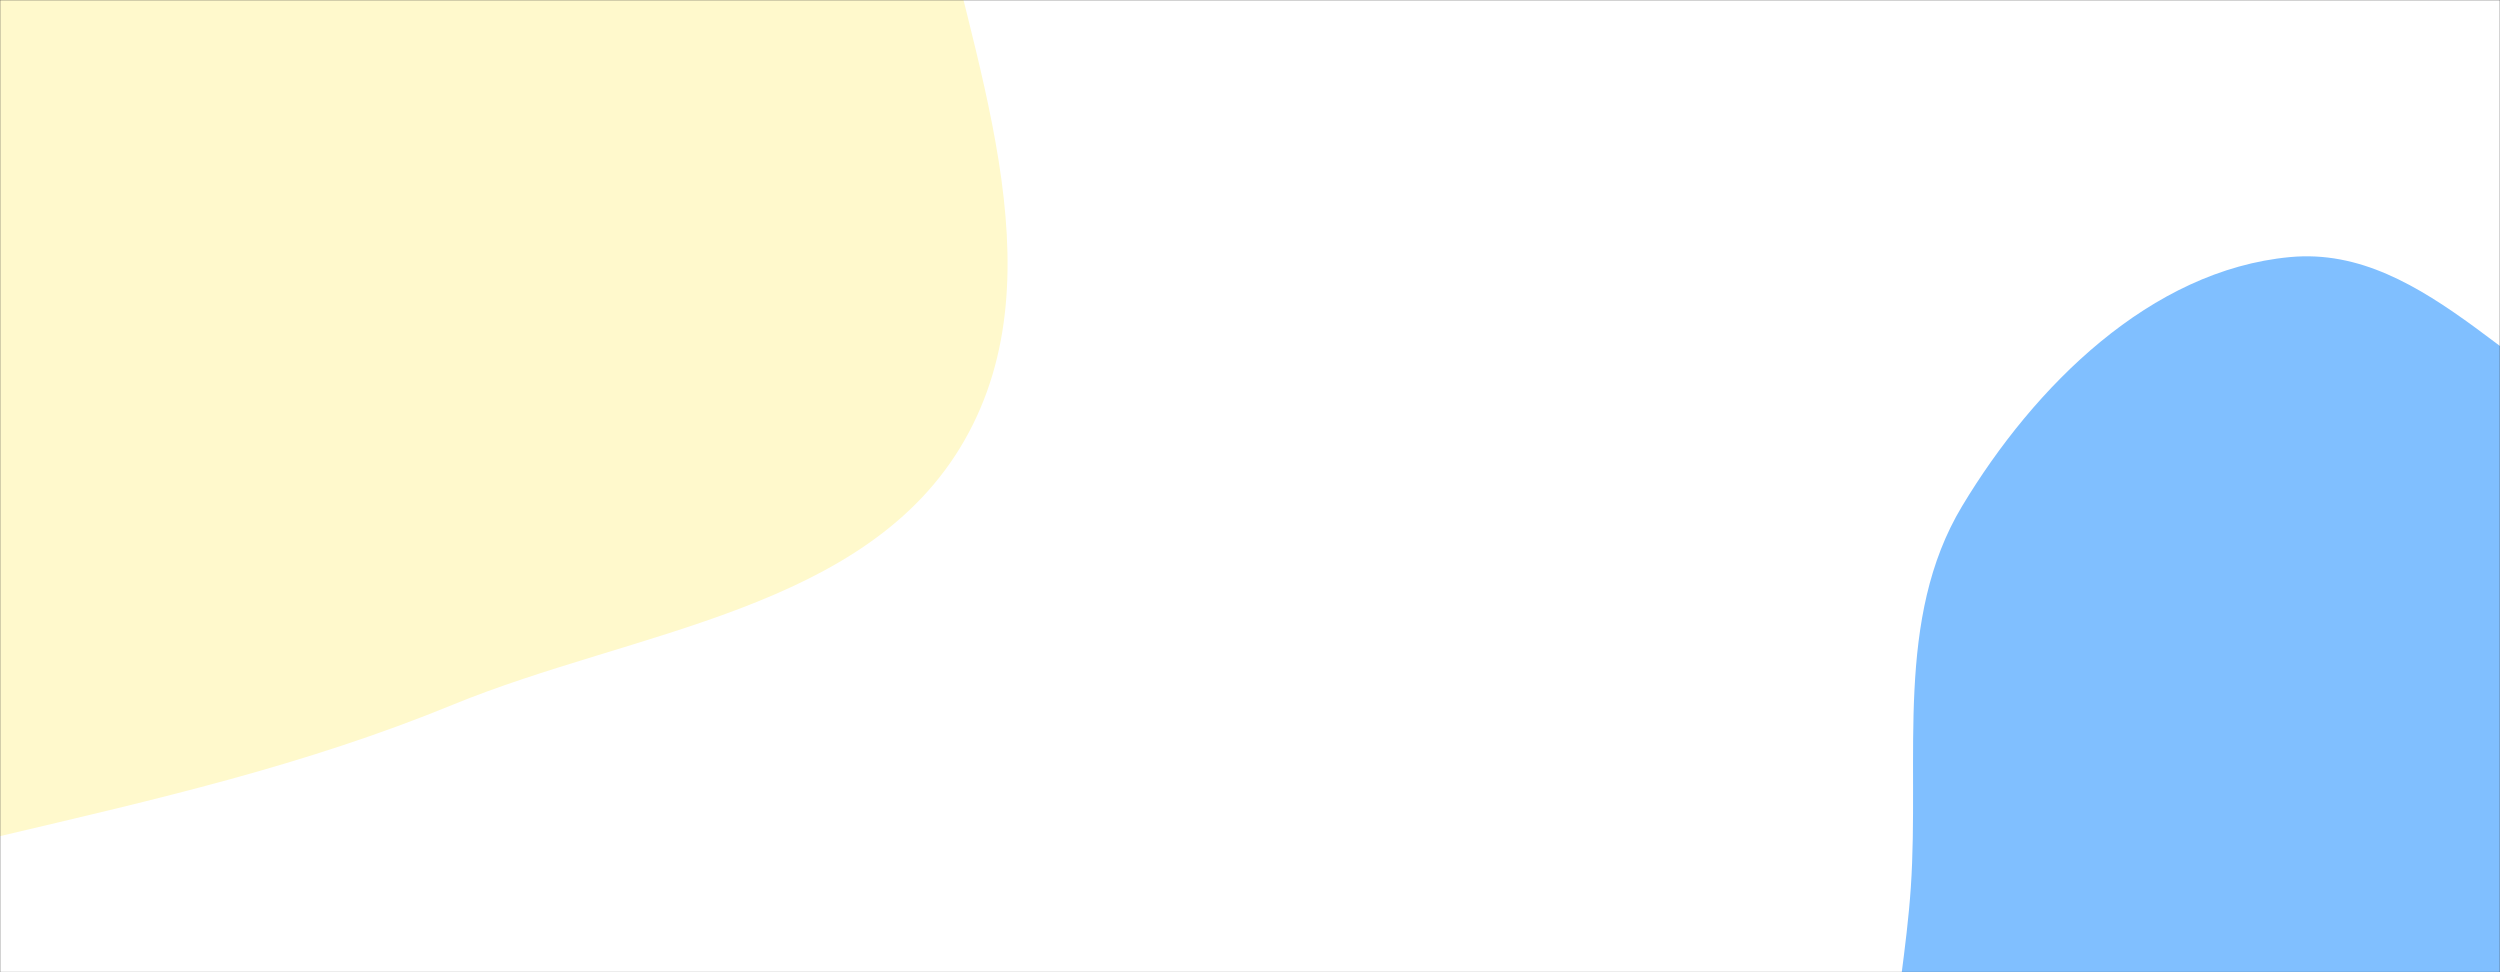 <svg xmlns="http://www.w3.org/2000/svg" version="1.1" xmlns:xlink="http://www.w3.org/1999/xlink"
    xmlns:svgjs="http://svgjs.dev/svgjs" width="1440" height="560" preserveAspectRatio="none" viewBox="0 0 1440 560">
    <rect x="0" y="0" width="1440" height="560" fill="#333333" stroke="none"/>
    <g mask="url(&quot;#SvgjsMask1000&quot;)" fill="none">
        <rect width="1440" height="560" x="0" y="0" fill="#fff"></rect><!-- 0e2a47 -->
        <path
            d="M0,481.612C89.95,460.422,175.361,440.979,260.856,405.9C365.243,363.07,499.509,351.648,555.503,253.69C611.459,155.798,558.48,33.483,537.009,-77.21C516.548,-182.698,502.198,-293.002,433.445,-375.582C364.052,-458.931,256.774,-491.941,156.772,-533.918C44.368,-581.1,-67.441,-661.081,-186.717,-635.9C-307.514,-610.398,-404.234,-510.319,-464.747,-402.706C-520.207,-304.079,-508.765,-185.436,-503.584,-72.404C-499.221,22.771,-459.385,106.993,-437.137,199.634C-408.47,319,-457.093,484.187,-353.933,550.731C-250.831,617.237,-119.422,509.745,0,481.612"
            fill="#fff9cc"></path><!-- 0b2239 -->
        <path
            d="M1440 945.251C1511.066 943.001 1562.856 882.525 1624.47 847.041 1689.857 809.384 1785.274 800.526 1813.09 730.385 1841.084 659.794 1767.153 589.682 1756.339 514.517 1745.526 439.363 1799.764 348.73 1749.936 291.439 1700.088 234.125 1601.901 278.058 1529.827 254.078 1453.663 228.737 1398.968 140.588 1319.049 148.078 1238.707 155.608 1171.767 222.386 1130.175 291.535 1091.306 356.156 1105.717 435.968 1100.631 511.206 1095.964 580.232 1074.603 650.843 1101.577 714.552 1128.844 778.954 1190.081 819.57 1247.868 858.963 1307.077 899.325 1368.378 947.518 1440 945.251"
            fill="#80bfff"></path><!-- 113255 -->
    </g>
    <defs>
        <mask id="SvgjsMask1000">
            <rect width="1440" height="560" fill="#ffffff"></rect>
        </mask>
    </defs>
</svg>